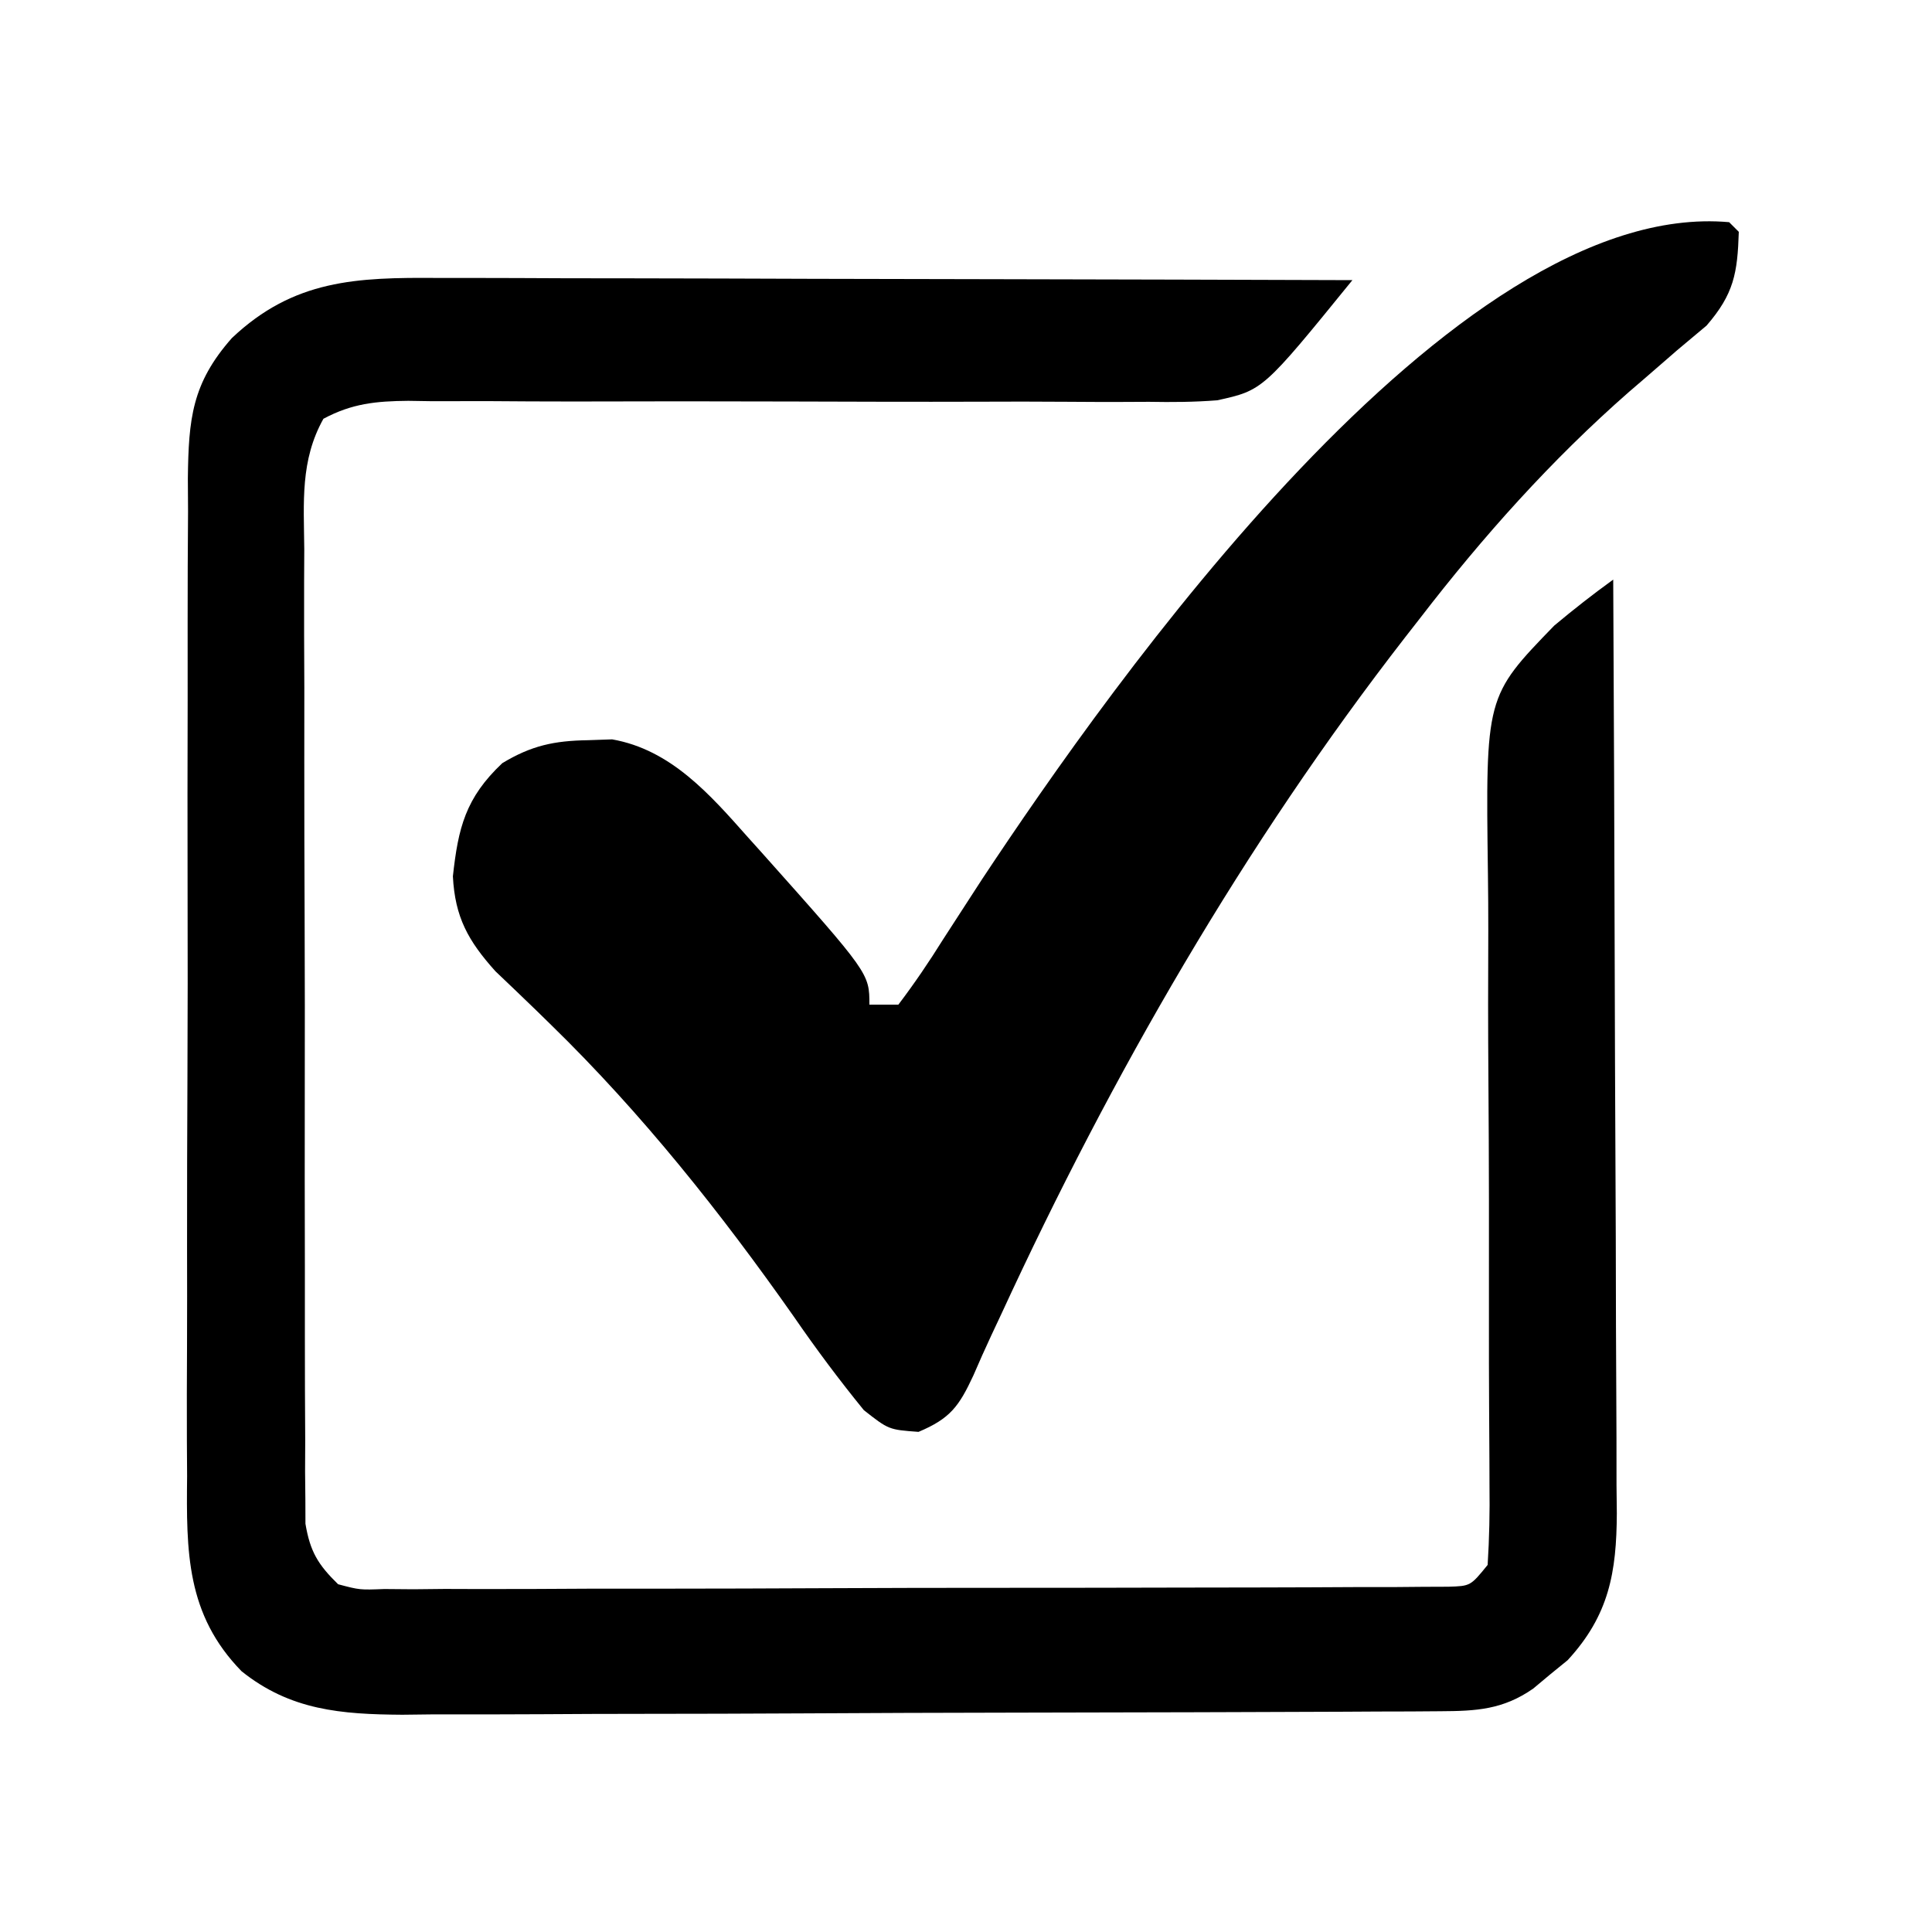 <?xml version="1.0" encoding="UTF-8"?>
<svg version="1.1" xmlns="http://www.w3.org/2000/svg" width="200" height="200">
<path d="M0 0 C1.025 -0 2.05 -0.001 3.106 -0.001 C6.482 0.001 9.859 0.016 13.235 0.032 C15.58 0.035 17.926 0.038 20.272 0.04 C26.436 0.048 32.601 0.068 38.766 0.09 C45.06 0.11 51.355 0.119 57.649 0.129 C69.993 0.151 82.336 0.185 94.68 0.227 C85.419 11.623 85.419 11.623 80.692 12.665 C78.318 12.853 75.998 12.866 73.617 12.823 C72.28 12.829 72.28 12.829 70.915 12.835 C68.987 12.841 67.058 12.835 65.13 12.819 C62.078 12.793 59.028 12.798 55.976 12.811 C49.502 12.831 43.029 12.812 36.555 12.79 C29.046 12.768 21.536 12.764 14.027 12.79 C11.02 12.793 8.013 12.772 5.006 12.75 C3.166 12.752 1.325 12.756 -0.516 12.76 C-1.352 12.748 -2.189 12.735 -3.05 12.721 C-6.38 12.75 -8.883 12.993 -11.839 14.578 C-14.254 18.897 -13.867 23.218 -13.822 28.083 C-13.827 29.189 -13.832 30.295 -13.838 31.434 C-13.85 35.095 -13.834 38.754 -13.816 42.415 C-13.816 44.955 -13.818 47.496 -13.82 50.036 C-13.822 55.363 -13.81 60.689 -13.786 66.015 C-13.76 72.171 -13.758 78.325 -13.77 84.481 C-13.781 90.405 -13.774 96.33 -13.76 102.255 C-13.756 104.774 -13.755 107.294 -13.759 109.814 C-13.762 113.333 -13.746 116.852 -13.724 120.372 C-13.731 121.94 -13.731 121.94 -13.738 123.539 C-13.728 124.498 -13.718 125.457 -13.708 126.445 C-13.704 127.693 -13.704 127.693 -13.7 128.966 C-13.216 131.845 -12.407 133.19 -10.32 135.227 C-8.081 135.821 -8.081 135.821 -5.531 135.722 C-4.545 135.73 -3.559 135.738 -2.544 135.747 C-1.464 135.736 -0.384 135.724 0.729 135.713 C2.437 135.719 2.437 135.719 4.179 135.724 C7.952 135.732 11.724 135.71 15.497 135.688 C18.111 135.686 20.725 135.685 23.339 135.685 C28.821 135.683 34.303 135.666 39.784 135.639 C46.127 135.607 52.469 135.597 58.811 135.598 C64.908 135.599 71.005 135.589 77.102 135.573 C79.699 135.566 82.296 135.562 84.892 135.561 C88.515 135.556 92.138 135.539 95.76 135.518 C96.843 135.518 97.925 135.519 99.04 135.52 C100.023 135.512 101.005 135.503 102.018 135.494 C102.875 135.491 103.732 135.488 104.615 135.484 C106.903 135.414 106.903 135.414 108.68 133.227 C108.856 130.447 108.908 127.768 108.872 124.989 C108.869 124.136 108.866 123.284 108.864 122.406 C108.857 120.55 108.846 118.695 108.832 116.839 C108.813 113.895 108.811 110.952 108.814 108.009 C108.824 99.638 108.824 91.267 108.759 82.896 C108.721 77.778 108.721 72.661 108.747 67.542 C108.749 65.597 108.737 63.651 108.71 61.706 C108.466 43.323 108.466 43.323 115.572 35.991 C117.561 34.327 119.578 32.745 121.68 31.227 C121.75 44.683 121.803 58.14 121.836 71.596 C121.851 77.844 121.873 84.093 121.906 90.341 C121.939 96.371 121.957 102.401 121.965 108.431 C121.97 110.731 121.981 113.032 121.997 115.332 C122.019 118.555 122.022 121.777 122.021 124.999 C122.032 125.95 122.042 126.901 122.053 127.881 C122.025 133.979 121.258 138.432 116.961 143.09 C116.374 143.569 115.786 144.047 115.18 144.54 C114.592 145.031 114.005 145.522 113.399 146.028 C110.26 148.218 107.483 148.356 103.78 148.374 C102.264 148.385 102.264 148.385 100.717 148.396 C99.609 148.399 98.501 148.401 97.359 148.404 C96.191 148.411 95.024 148.417 93.82 148.424 C89.947 148.444 86.073 148.455 82.2 148.465 C80.864 148.469 79.529 148.473 78.193 148.478 C71.916 148.497 65.639 148.511 59.362 148.519 C52.128 148.529 44.894 148.555 37.659 148.596 C32.061 148.626 26.462 148.641 20.864 148.644 C17.523 148.646 14.183 148.657 10.843 148.681 C7.111 148.705 3.38 148.704 -0.352 148.697 C-1.45 148.71 -2.548 148.723 -3.679 148.736 C-9.985 148.693 -15.267 148.286 -20.32 144.227 C-26.048 138.351 -26.033 131.857 -25.951 124.031 C-25.958 122.83 -25.965 121.629 -25.973 120.392 C-25.987 117.119 -25.978 113.847 -25.959 110.574 C-25.942 107.139 -25.951 103.704 -25.956 100.269 C-25.961 94.504 -25.945 88.739 -25.917 82.975 C-25.885 76.319 -25.885 69.664 -25.902 63.009 C-25.918 56.591 -25.911 50.173 -25.894 43.755 C-25.887 41.031 -25.888 38.306 -25.896 35.581 C-25.901 31.775 -25.881 27.97 -25.853 24.164 C-25.86 23.039 -25.866 21.913 -25.873 20.754 C-25.798 14.592 -25.455 10.909 -21.32 6.227 C-14.909 0.153 -8.39 -0.063 0 0 Z " fill="#000000" transform="translate(45.32,28.773)"/>
<path d="M0 0 C0.33 0.33 0.66 0.66 1 1 C0.866 5.276 0.495 7.427 -2.336 10.703 C-3.339 11.544 -4.342 12.384 -5.375 13.25 C-6.475 14.201 -7.572 15.154 -8.668 16.109 C-9.225 16.588 -9.783 17.067 -10.357 17.561 C-18.404 24.61 -25.483 32.537 -32 41 C-32.498 41.638 -32.997 42.277 -33.51 42.935 C-50.195 64.42 -63.922 88.268 -75.309 112.957 C-75.662 113.709 -76.015 114.461 -76.379 115.236 C-77.02 116.613 -77.642 117.999 -78.24 119.395 C-79.724 122.581 -80.629 123.844 -83.914 125.227 C-87 125 -87 125 -89.574 122.98 C-92.127 119.845 -94.521 116.641 -96.812 113.312 C-104.366 102.559 -112.521 92.294 -121.945 83.102 C-122.691 82.372 -122.691 82.372 -123.452 81.629 C-124.865 80.258 -126.289 78.9 -127.715 77.543 C-130.535 74.404 -131.9 71.951 -132.117 67.719 C-131.57 62.706 -130.817 59.599 -127 56 C-123.985 54.181 -121.634 53.68 -118.125 53.625 C-117.303 53.597 -116.48 53.568 -115.633 53.539 C-109.548 54.604 -105.505 59.244 -101.562 63.688 C-101.091 64.211 -100.619 64.735 -100.134 65.275 C-89 77.76 -89 77.76 -89 81 C-88.01 81 -87.02 81 -86 81 C-84.321 78.781 -82.842 76.603 -81.375 74.25 C-80.481 72.863 -79.583 71.477 -78.684 70.094 C-78.234 69.4 -77.784 68.707 -77.32 67.992 C-64.091 48.024 -28.606 -2.533 0 0 Z " fill="#000000" transform="translate(179,23)"/>
</svg>
